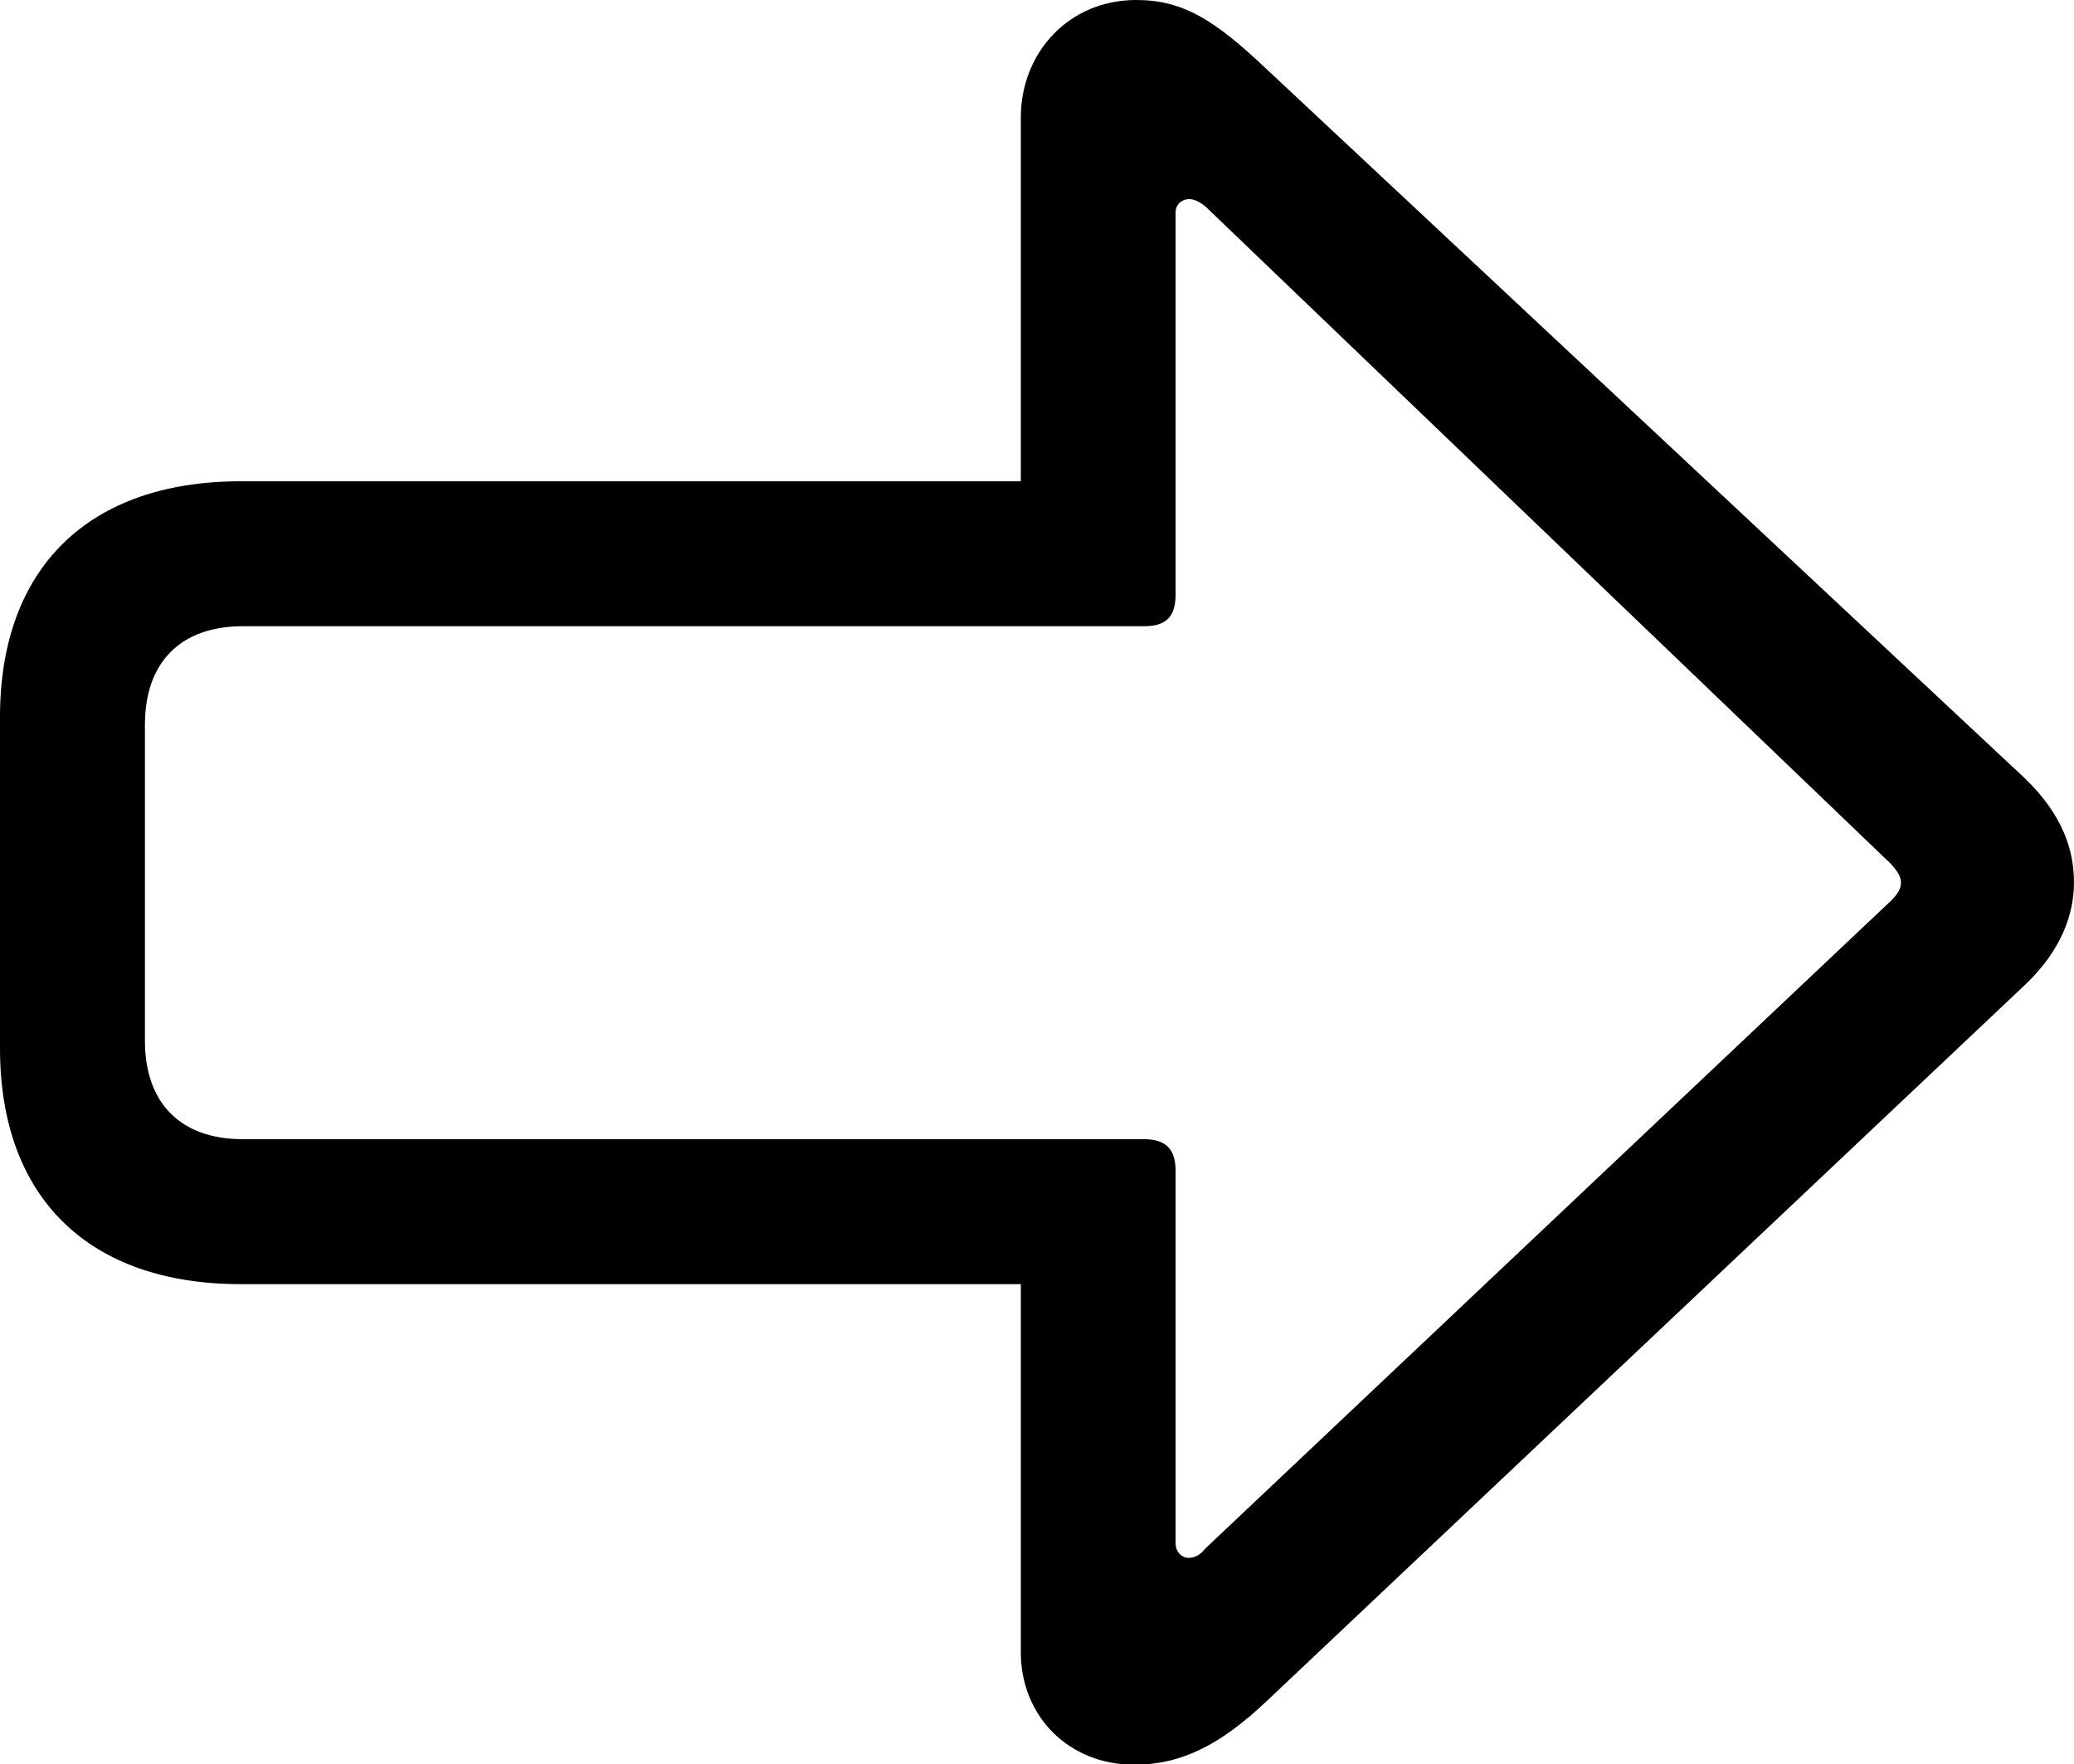<svg xmlns="http://www.w3.org/2000/svg" viewBox="3.24 4.25 29.48 25.07" width="29.48" height="25.07" fill="currentColor">
  <path d="M32.72 16.79C32.72 16.32 32.55 15.82 32.02 15.31L21.23 5.22C20.51 4.54 20.06 4.25 19.39 4.25C18.43 4.25 17.75 5.00 17.75 5.92L17.75 11.09L6.66 11.09C4.50 11.09 3.24 12.32 3.24 14.44L3.24 19.15C3.24 21.27 4.50 22.50 6.66 22.50L17.75 22.50L17.75 27.73C17.75 28.64 18.43 29.33 19.36 29.33C20.03 29.33 20.58 29.05 21.23 28.44L32.02 18.25C32.54 17.76 32.72 17.24 32.72 16.79ZM30.26 16.79C30.26 16.87 30.23 16.94 30.12 17.05L20.37 26.26C20.30 26.35 20.22 26.39 20.14 26.39C20.03 26.39 19.95 26.30 19.95 26.18L19.95 20.89C19.95 20.58 19.81 20.44 19.50 20.44L6.69 20.44C5.81 20.44 5.30 19.93 5.30 19.04L5.30 14.55C5.30 13.66 5.81 13.15 6.69 13.15L19.50 13.15C19.81 13.15 19.95 13.02 19.95 12.70L19.95 7.27C19.95 7.16 20.03 7.08 20.15 7.08C20.23 7.08 20.32 7.14 20.38 7.19L30.12 16.53C30.21 16.63 30.26 16.71 30.26 16.79Z" />
</svg>